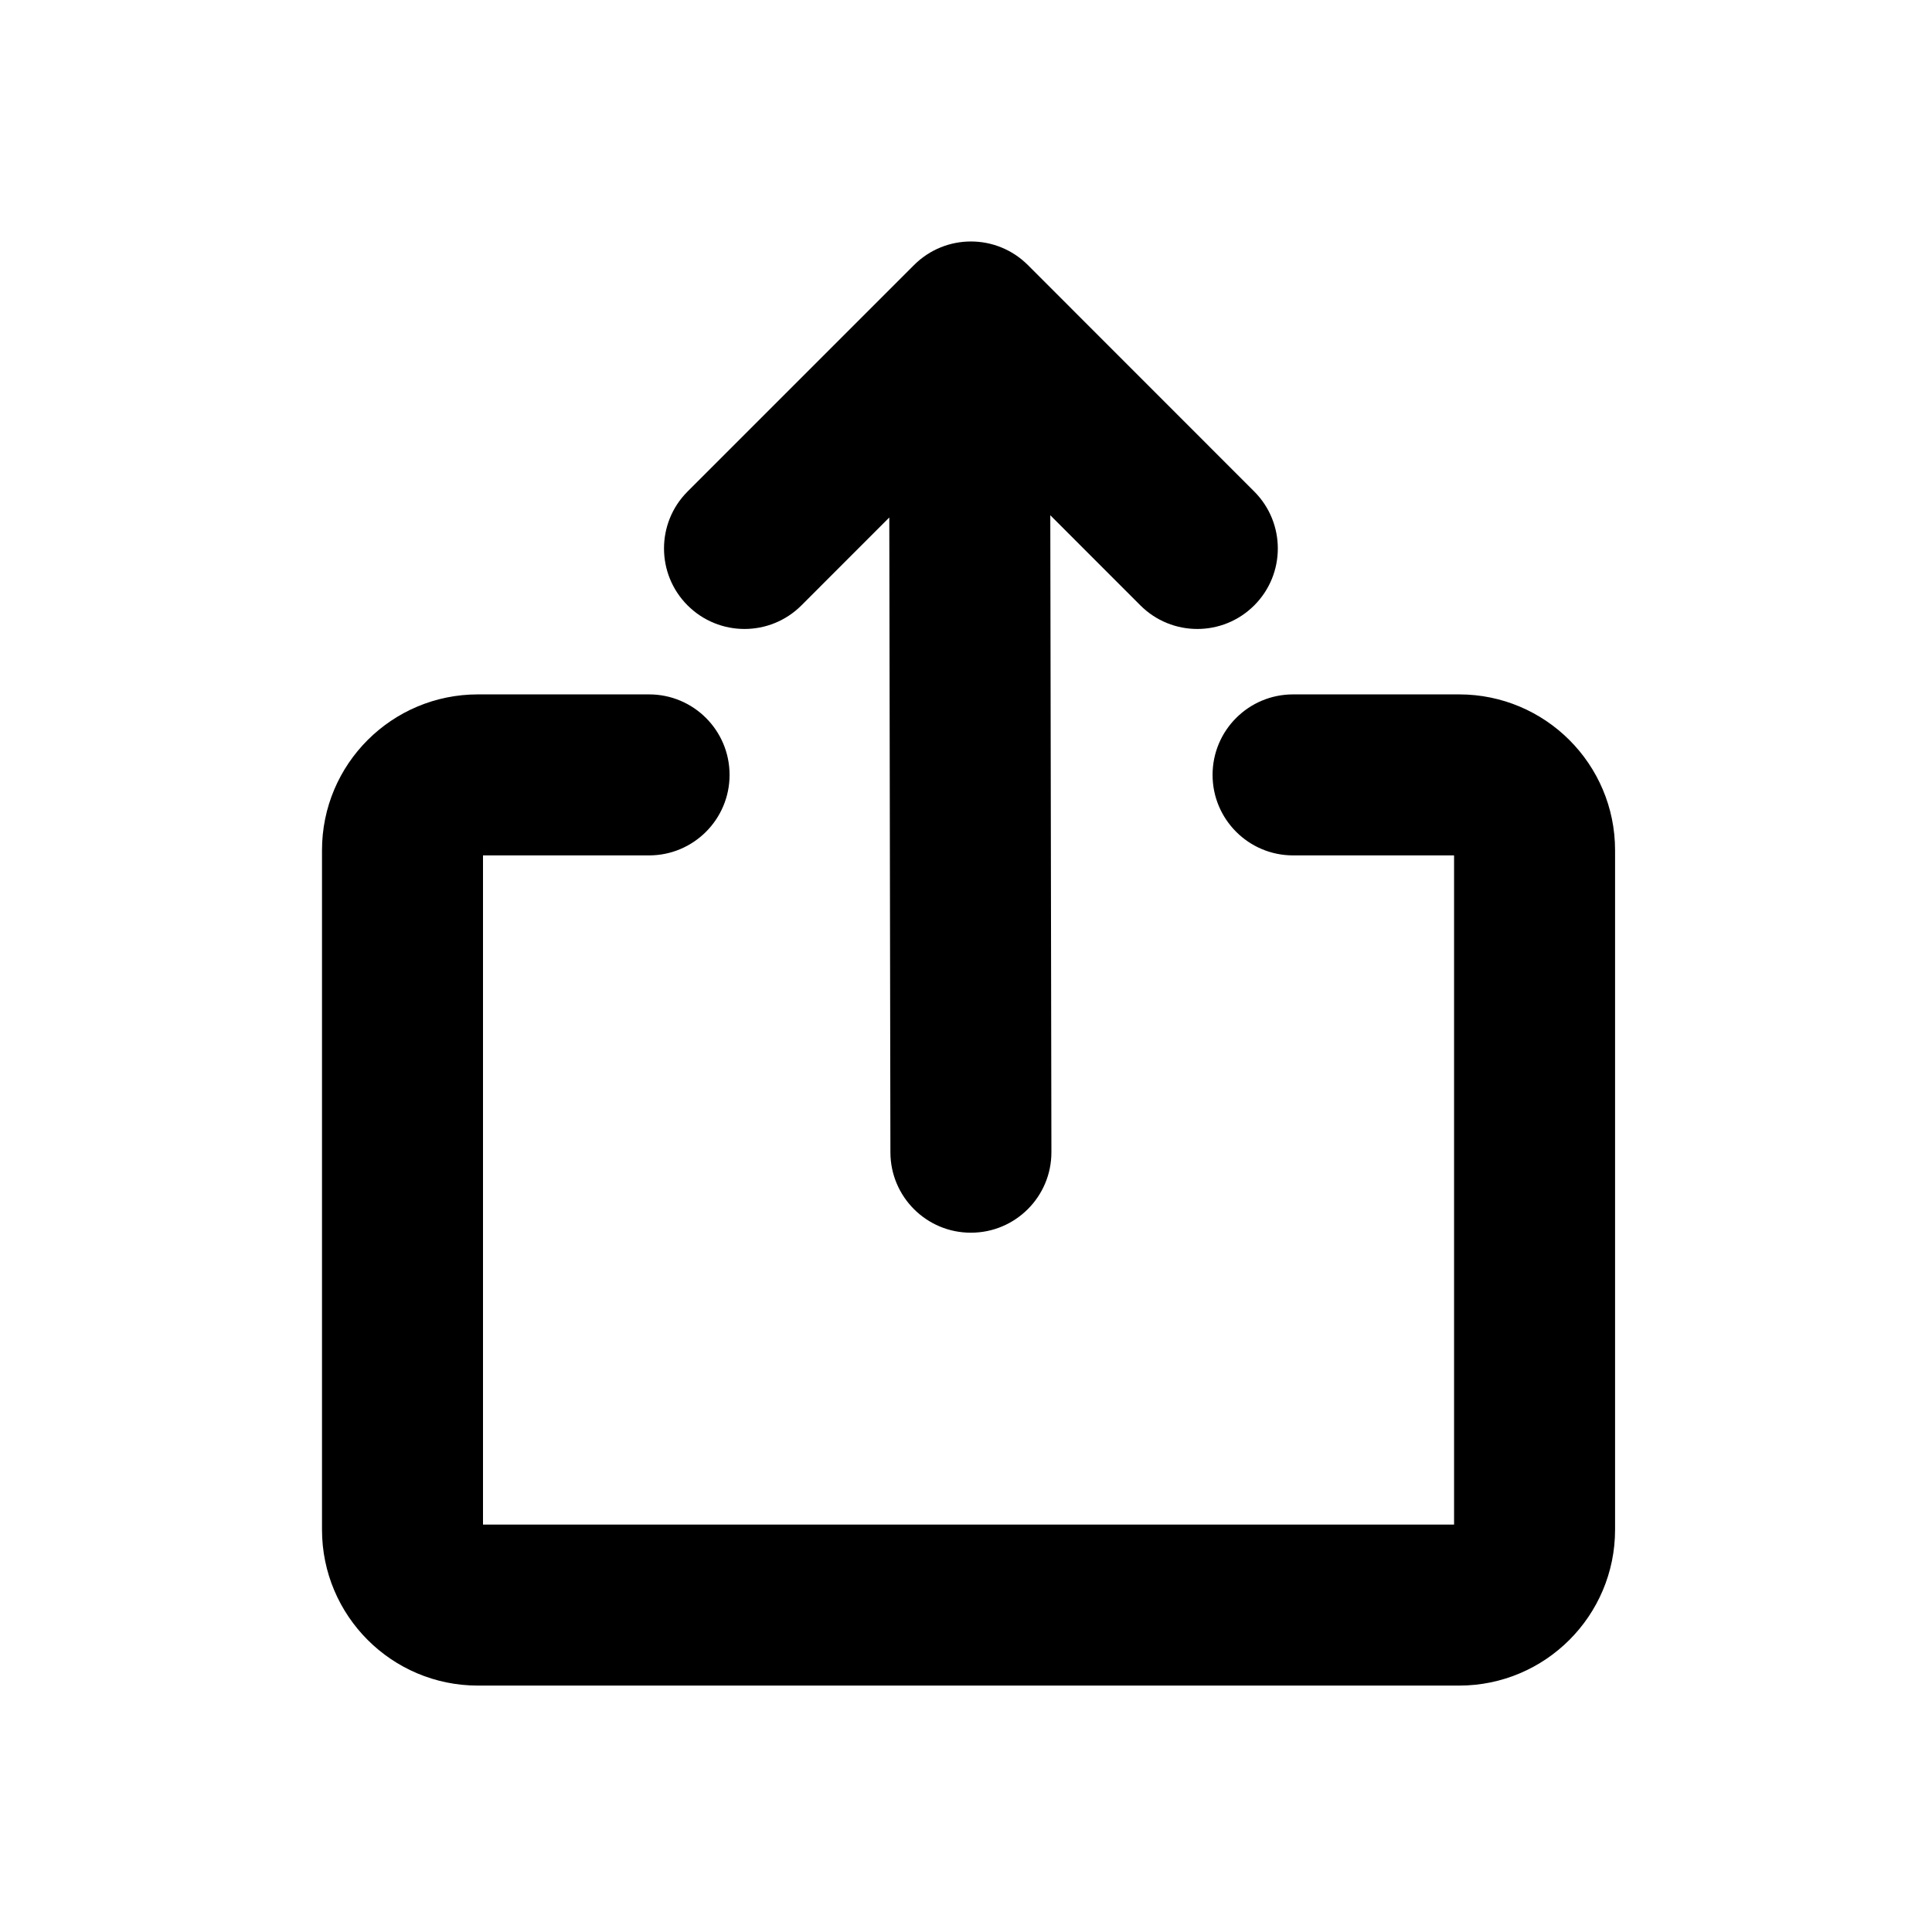 <svg width="24" height="24" viewBox="0 0 24 24" fill="none" xmlns="http://www.w3.org/2000/svg">
<path fill-rule="evenodd" clip-rule="evenodd" d="M9.602 7.167C9.407 7.362 9.09 7.362 8.895 7.167C8.7 6.971 8.7 6.655 8.895 6.459L11.708 3.646C11.903 3.451 12.22 3.451 12.415 3.647L15.227 6.46C15.422 6.655 15.422 6.971 15.227 7.167C15.032 7.362 14.715 7.362 14.52 7.166L12.545 5.191L12.561 14.313C12.562 14.589 12.338 14.813 12.062 14.813C11.786 14.814 11.562 14.591 11.561 14.314L11.545 5.224L9.602 7.167ZM15.563 9.626C15.563 9.902 15.787 10.126 16.063 10.126H18.126C18.367 10.126 18.563 10.321 18.563 10.562V19.002C18.563 19.243 18.367 19.439 18.126 19.439H5.937C5.695 19.439 5.5 19.243 5.5 19.002V10.562C5.5 10.321 5.695 10.126 5.937 10.126H8.063C8.339 10.126 8.563 9.902 8.563 9.626C8.563 9.349 8.339 9.126 8.063 9.126H5.937C5.143 9.126 4.5 9.768 4.5 10.562V19.002C4.5 19.796 5.143 20.439 5.937 20.439H18.126C18.919 20.439 19.563 19.795 19.563 19.002V10.562C19.563 9.769 18.919 9.126 18.126 9.126H16.063C15.787 9.126 15.563 9.349 15.563 9.626Z" fill="currentcolor"/>
<path d="M8.895 7.167L9.248 6.813L9.248 6.813L8.895 7.167ZM9.602 7.167L9.248 6.813H9.248L9.602 7.167ZM8.895 6.459L9.248 6.813V6.813L8.895 6.459ZM11.708 3.646L12.062 4L12.062 4L11.708 3.646ZM12.415 3.647L12.769 3.293L12.769 3.293L12.415 3.647ZM15.227 6.46L14.873 6.813L14.873 6.813L15.227 6.46ZM15.227 7.167L14.873 6.813L14.873 6.813L15.227 7.167ZM14.52 7.166L14.873 6.813V6.813L14.52 7.166ZM12.545 5.191L12.898 4.837L12.042 3.981L12.045 5.191L12.545 5.191ZM12.561 14.313L12.061 14.313V14.313L12.561 14.313ZM12.062 14.813L12.063 15.313H12.063L12.062 14.813ZM11.561 14.314L11.061 14.315V14.315L11.561 14.314ZM11.545 5.224L12.045 5.223L12.043 4.019L11.191 4.87L11.545 5.224ZM8.541 7.52C8.932 7.911 9.565 7.911 9.956 7.52L9.248 6.813H9.248L8.541 7.52ZM8.541 6.106C8.151 6.496 8.151 7.13 8.541 7.52L9.248 6.813V6.813L8.541 6.106ZM11.354 3.293L8.541 6.106L9.248 6.813L12.062 4L11.354 3.293ZM12.769 3.293C12.378 2.902 11.745 2.902 11.354 3.293L12.062 4V4L12.769 3.293ZM15.581 6.106L12.769 3.293L12.062 4L14.873 6.813L15.581 6.106ZM15.581 7.52C15.971 7.13 15.971 6.497 15.581 6.106L14.873 6.813V6.813L15.581 7.52ZM14.166 7.52C14.557 7.911 15.19 7.911 15.581 7.52L14.873 6.813L14.873 6.813L14.166 7.52ZM12.191 5.544L14.166 7.52L14.873 6.813L12.898 4.837L12.191 5.544ZM13.061 14.312L13.045 5.19L12.045 5.191L12.061 14.313L13.061 14.312ZM12.063 15.313C12.615 15.312 13.062 14.864 13.061 14.312L12.061 14.313L12.061 14.313L12.063 15.313ZM11.061 14.315C11.062 14.868 11.511 15.315 12.063 15.313L12.061 14.313L12.061 14.313L11.061 14.315ZM11.045 5.225L11.061 14.315L12.061 14.313L12.045 5.223L11.045 5.225ZM9.956 7.52L11.898 5.577L11.191 4.87L9.248 6.813L9.956 7.52ZM16.063 9.626H15.063C15.063 10.178 15.511 10.626 16.063 10.626V9.626ZM18.126 9.626H16.063V10.626H18.126V9.626ZM19.063 10.562C19.063 10.045 18.643 9.626 18.126 9.626V10.626C18.091 10.626 18.063 10.597 18.063 10.562H19.063ZM19.063 19.002V10.562H18.063V19.002H19.063ZM18.126 19.939C18.643 19.939 19.063 19.519 19.063 19.002H18.063C18.063 18.967 18.091 18.939 18.126 18.939V19.939ZM5.937 19.939H18.126V18.939H5.937V19.939ZM5 19.002C5 19.52 5.419 19.939 5.937 19.939V18.939C5.971 18.939 6 18.967 6 19.002H5ZM5 10.562V19.002H6V10.562H5ZM5.937 9.626C5.419 9.626 5 10.044 5 10.562H6C6 10.597 5.971 10.626 5.937 10.626V9.626ZM8.063 9.626H5.937V10.626H8.063V9.626ZM8.063 9.626H8.063V10.626C8.615 10.626 9.063 10.178 9.063 9.626H8.063ZM8.063 9.626H8.063H9.063C9.063 9.073 8.615 8.626 8.063 8.626V9.626ZM5.937 9.626H8.063V8.626H5.937V9.626ZM5 10.562C5 10.044 5.419 9.626 5.937 9.626V8.626C4.867 8.626 4 9.492 4 10.562H5ZM5 19.002V10.562H4V19.002H5ZM5.937 19.939C5.419 19.939 5 19.52 5 19.002H4C4 20.072 4.867 20.939 5.937 20.939V19.939ZM18.126 19.939H5.937V20.939H18.126V19.939ZM19.063 19.002C19.063 19.519 18.643 19.939 18.126 19.939V20.939C19.195 20.939 20.063 20.072 20.063 19.002H19.063ZM19.063 10.562V19.002H20.063V10.562H19.063ZM18.126 9.626C18.643 9.626 19.063 10.045 19.063 10.562H20.063C20.063 9.492 19.195 8.626 18.126 8.626V9.626ZM16.063 9.626H18.126V8.626H16.063V9.626ZM16.063 9.626V8.626C15.511 8.626 15.063 9.073 15.063 9.626H16.063Z" fill="currentcolor"/>
</svg>
